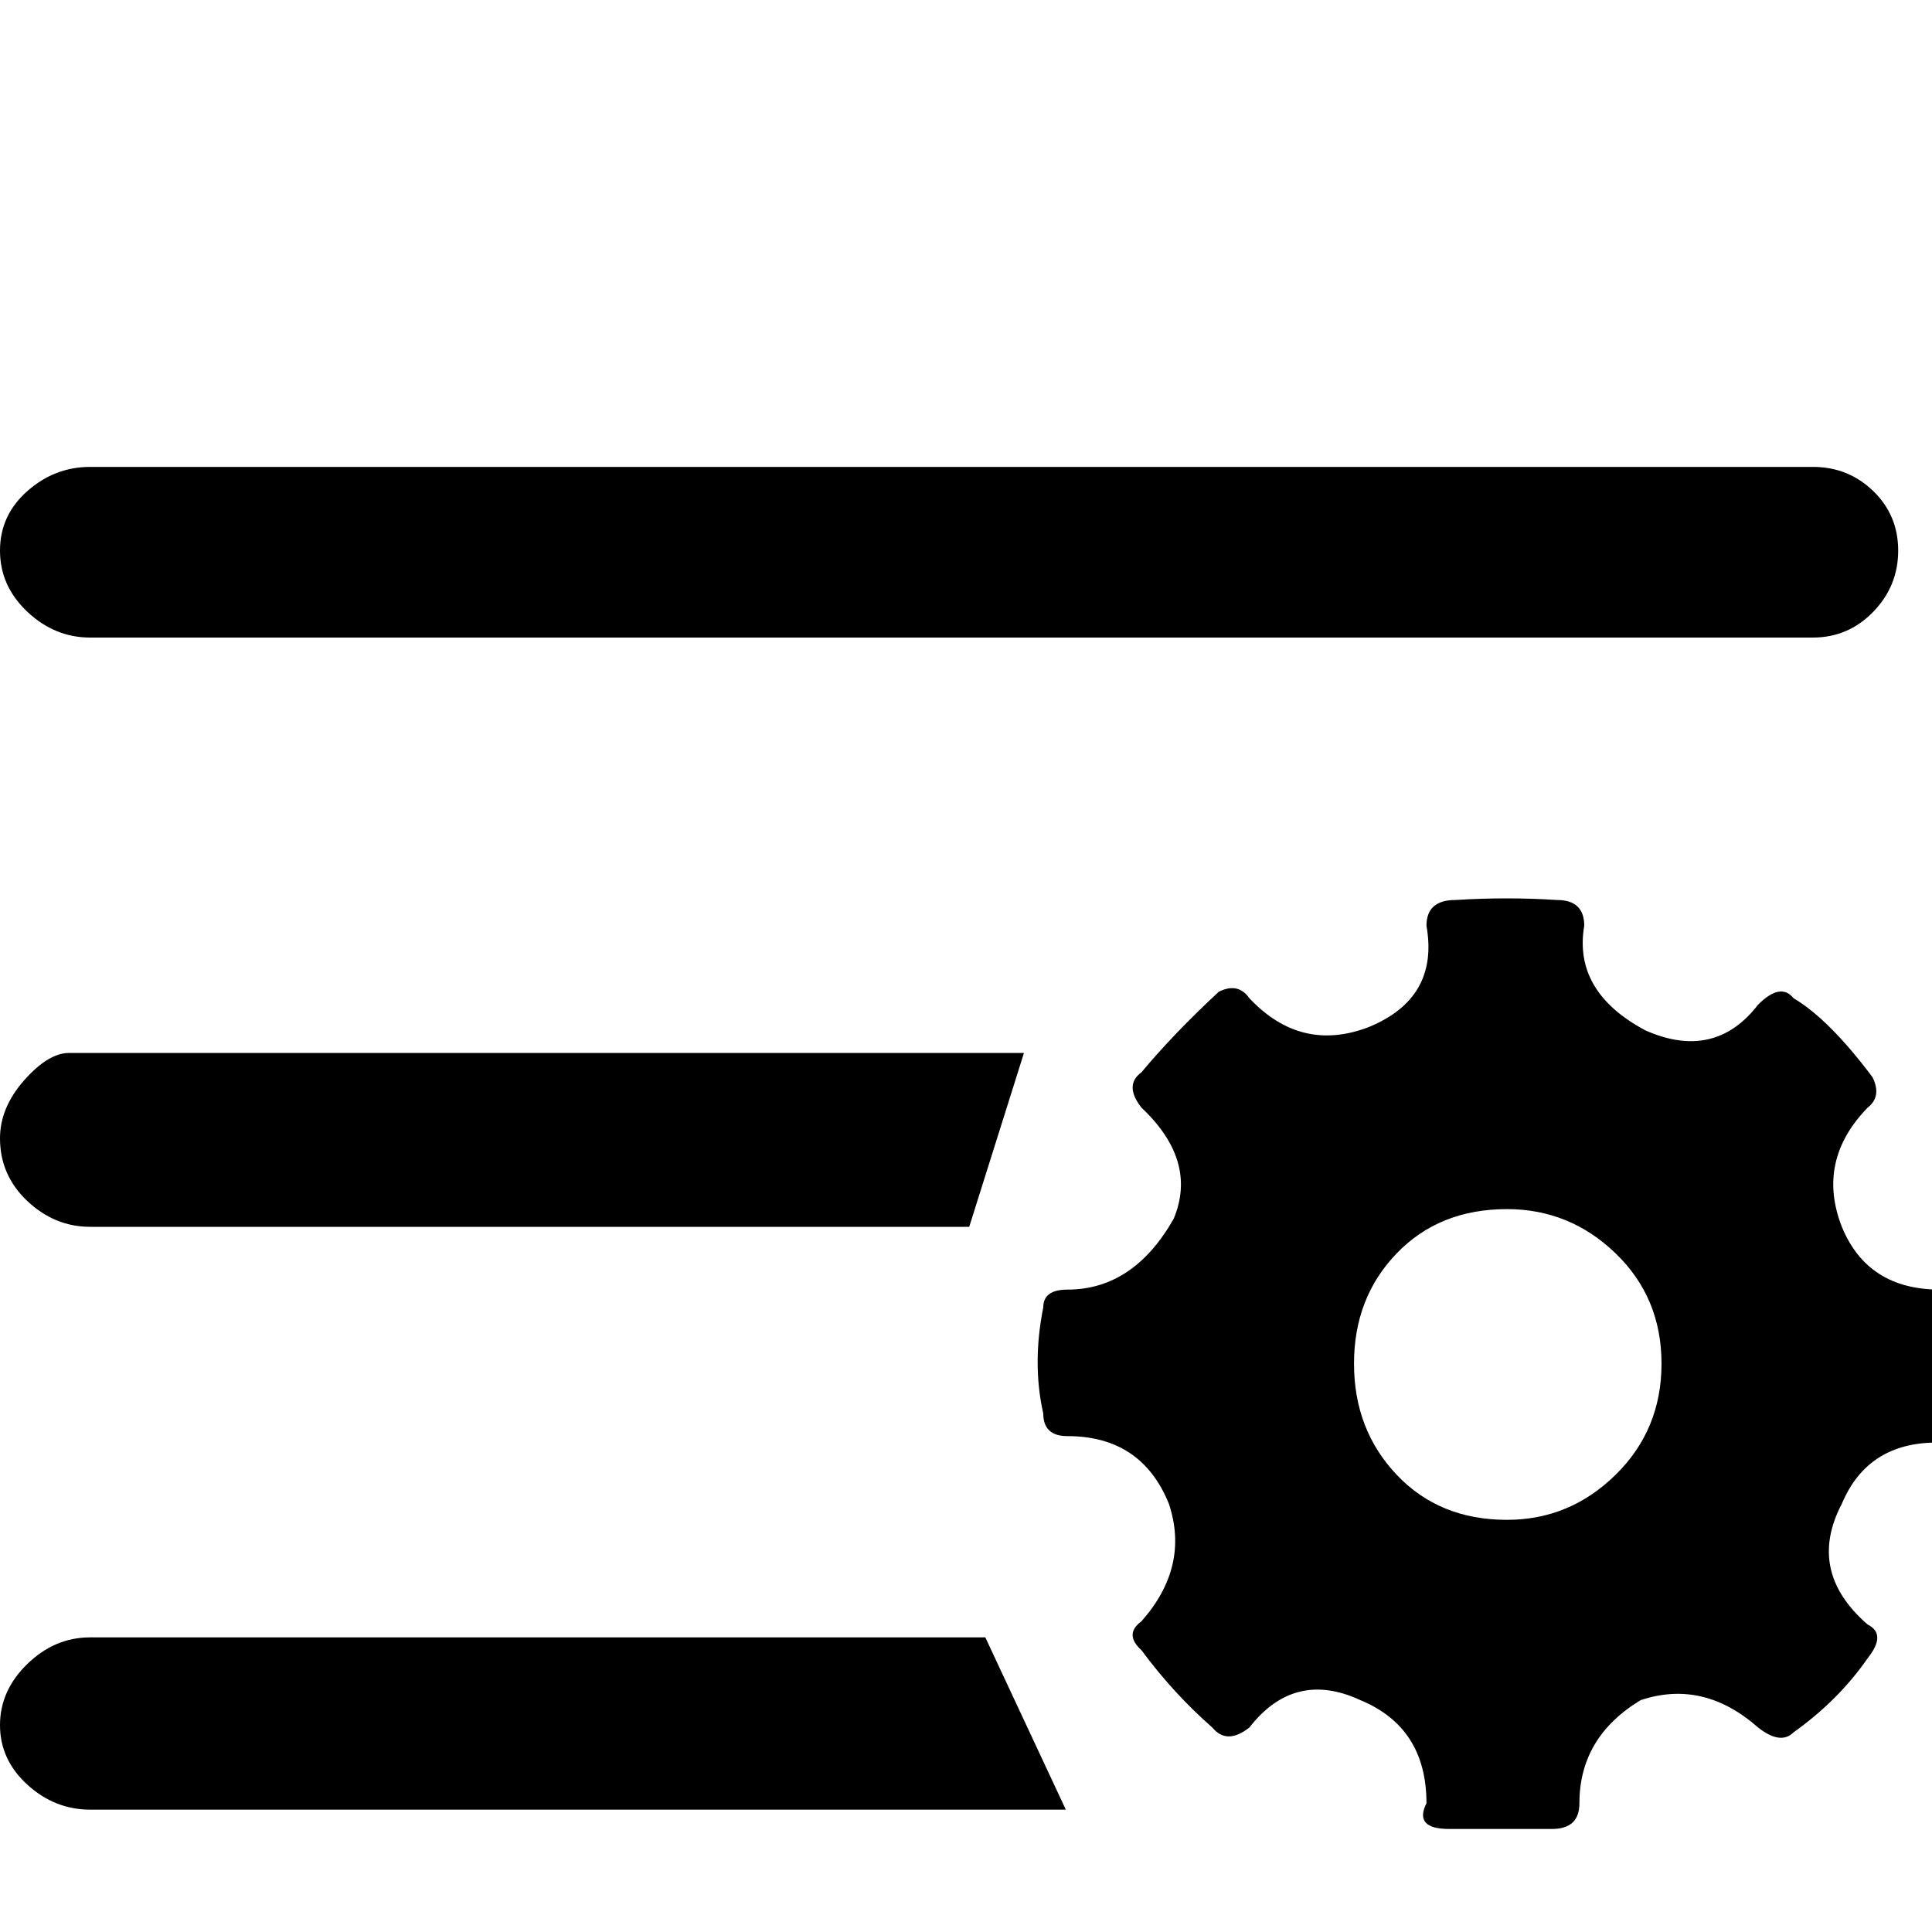 <?xml version="1.0" standalone="no"?>
<!DOCTYPE svg PUBLIC "-//W3C//DTD SVG 1.1//EN" "http://www.w3.org/Graphics/SVG/1.1/DTD/svg11.dtd" >
<svg xmlns="http://www.w3.org/2000/svg" xmlns:xlink="http://www.w3.org/1999/xlink" version="1.1" viewBox="-13 -240 1200 1200">
  <g transform="matrix(1 0 0 -1 0 960)">
   <path fill="currentColor"
d="M1113 804h-1070q-22 0 -39 16t-17 38t17 37t39 15h1070q22 0 37.5 -15t15.5 -37t-15.5 -38t-37.5 -16zM589 438h-546q-22 0 -39 16t-17 39q0 19 15 36t28 17h593zM649 76h-606q-22 0 -39 15.5t-17 37t17 38t39 16.5h556zM1211 385q-6 14 -19 14q-45 0 -61 39
q-16 41 16 74q9 7 3 19q-27 36 -49 49q-8 10 -22 -4q-27 -35 -70 -16q-45 24 -38 65q0 16 -17 16q-31 2 -63 0q-18 0 -18 -16q8 -45 -36 -63q-42 -16 -74 18q-7 10 -19 4q-28 -26 -48 -50q-11 -8 0 -22q35 -33 20 -69q-25 -44 -66 -44q-15 0 -15 -11q-7 -35 0 -66
q0 -14 15 -14q46 0 63 -42q13 -39 -17 -73q-11 -8 0 -18q20 -27 44 -48q9 -11 23 0q28 36 69 17q41 -17 41 -64q-8 -16 14 -16h36h28q17 0 17 16q0 41 38 64q39 13 73 -17q14 -11 22 -3q28 20 46 46q12 15 0 21q-38 33 -16 75q16 38 59 38h2q13 0 19 18v31q3 32 0 32z
M923 256q-42 0 -68.5 28t-26.5 69t26.5 68.5t68.5 27.5q39 0 67.5 -27.5t28.5 -68.5t-28.5 -69t-67.5 -28z" />
  </g>

</svg>
